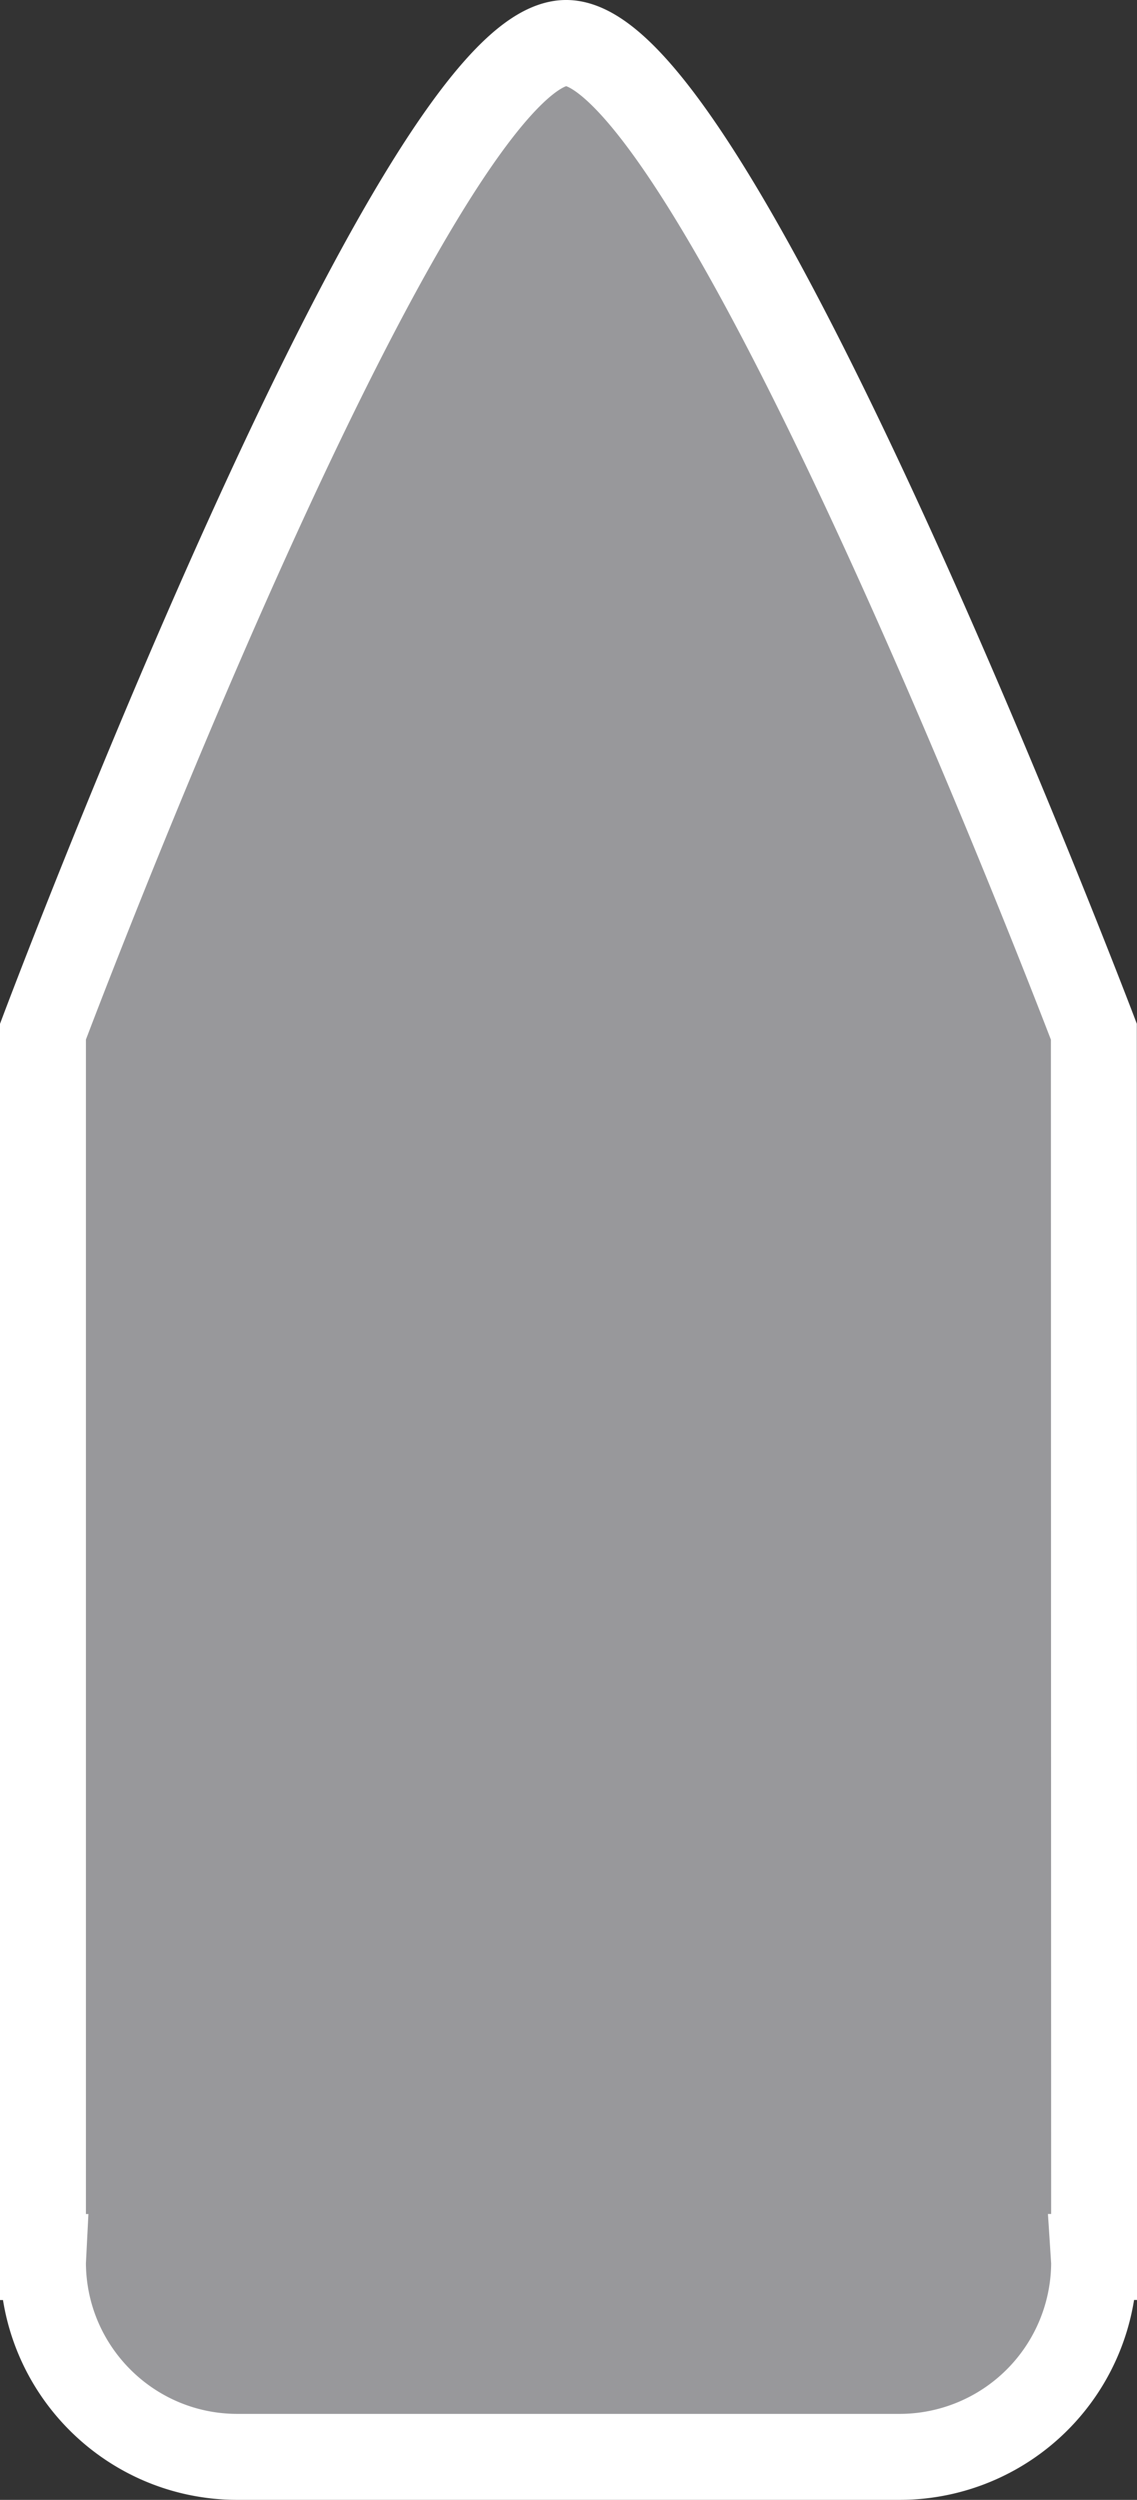<svg version="1.1" id="Layer_1" xmlns="http://www.w3.org/2000/svg" xmlns:xlink="http://www.w3.org/1999/xlink" x="0px" y="0px" width="1000px" height="2197.103px" viewBox="0 0 1000 2197.103" enable-background="new 0 0 13.232 29.072" xml:space="preserve"><rect x="0" y="0" width="1000" height="2197.103" fill="#333333" stroke="none"/><path fill="#98989B" stroke="#FFFFFF" stroke-miterlimit="10" d="M962.058 906.736S631.275 37.782 497.955 37.782 37.782 906.736 37.782 906.736v1076.932h0.229l-0.229 4.529c0 94.471 76.552 171.103 171.023 171.103h582.379a171.103 171.103 0 0 0 171.103 -171.103l-0.299 -4.609h0.299z" stroke-width="75.574"/></svg>